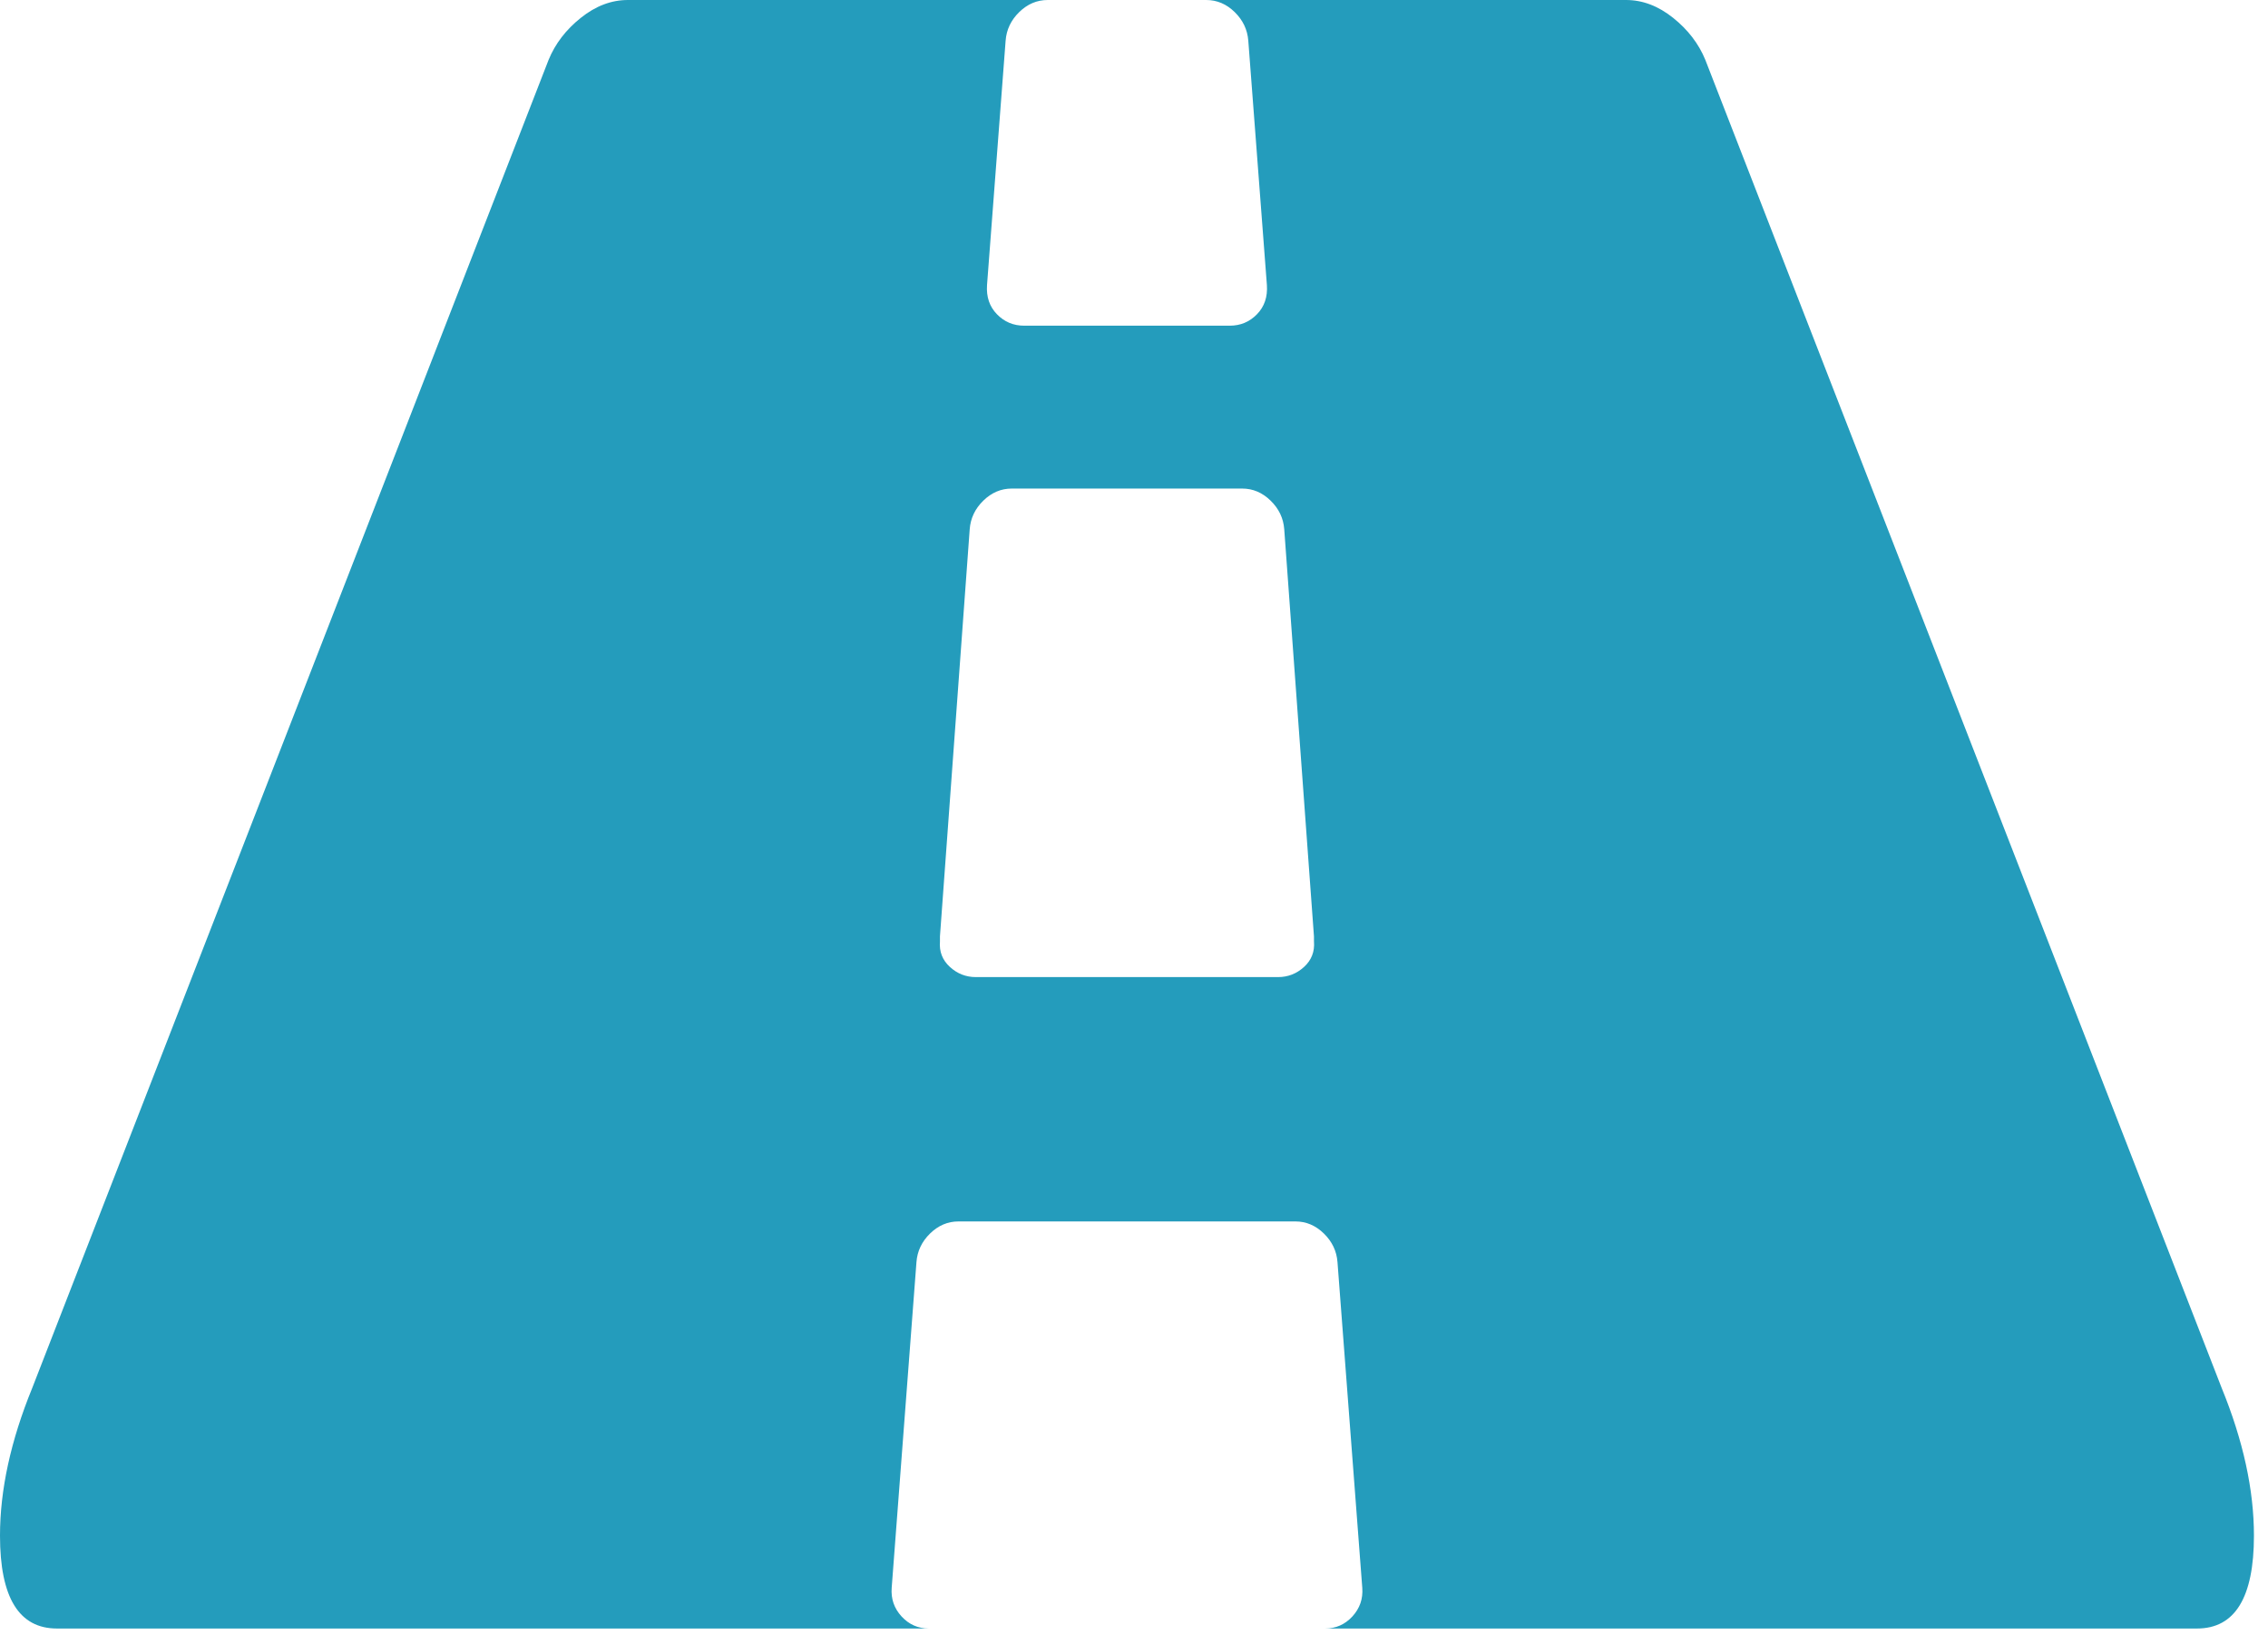 <?xml version="1.0" encoding="UTF-8"?>
<svg width="86px" height="62px" viewBox="0 0 86 62" version="1.1" xmlns="http://www.w3.org/2000/svg" xmlns:xlink="http://www.w3.org/1999/xlink">
    <!-- Generator: Sketch 43.2 (39069) - http://www.bohemiancoding.com/sketch -->
    <title>Road-Icon</title>
    <desc>Created with Sketch.</desc>
    <defs></defs>
    <g id="Comps" stroke="none" stroke-width="1" fill="none" fill-rule="evenodd">
        <g id="Desktop-Homepage-(New-Branding-&amp;-Partners)" transform="translate(-837, -2641)" fill="#249CBC">
            <g id="Membership" transform="translate(96, 2422)">
                <g id="Bullet-3" transform="translate(648, 219)">
                    <g id="Road-Icon" transform="translate(93, 0)">
                        <path d="M84.245,52.627 L64.663,2.267 C64.412,1.656 64.005,1.126 63.442,0.676 C62.878,0.225 62.283,3.55271368e-15 61.657,3.55271368e-15 L45.738,3.55271368e-15 C46.145,3.55271368e-15 46.505,0.152 46.818,0.458 C47.13,0.764 47.302,1.125 47.334,1.543 L48.039,10.805 C48.071,11.255 47.945,11.625 47.664,11.914 C47.382,12.204 47.038,12.348 46.63,12.348 L38.835,12.348 C38.429,12.348 38.084,12.204 37.803,11.914 C37.521,11.625 37.396,11.255 37.427,10.805 L38.132,1.543 C38.163,1.125 38.335,0.764 38.648,0.458 C38.961,0.153 39.321,5.65614771e-15 39.728,5.65614771e-15 L23.809,5.65614771e-15 C23.183,5.65614771e-15 22.588,0.225 22.024,0.676 C21.461,1.125 21.054,1.656 20.803,2.267 L1.221,52.627 C0.407,54.62 0,56.485 0,58.222 C0,60.57 0.72,61.743 2.16,61.743 L35.22,61.743 C34.813,61.743 34.469,61.591 34.187,61.286 C33.905,60.979 33.78,60.618 33.812,60.2 L34.751,47.852 C34.782,47.434 34.954,47.073 35.267,46.767 C35.58,46.461 35.94,46.309 36.347,46.309 L49.12,46.309 C49.527,46.309 49.886,46.461 50.2,46.767 C50.513,47.073 50.685,47.434 50.716,47.852 L51.656,60.2 C51.688,60.618 51.562,60.979 51.281,61.286 C50.999,61.591 50.655,61.743 50.248,61.743 L83.307,61.743 C84.747,61.743 85.467,60.57 85.467,58.222 C85.467,56.486 85.06,54.621 84.245,52.627 L84.245,52.627 Z M49.825,35.695 C49.855,36.081 49.73,36.402 49.449,36.659 C49.168,36.917 48.838,37.045 48.463,37.045 L37.004,37.045 C36.628,37.045 36.299,36.917 36.018,36.659 C35.736,36.402 35.611,36.08 35.642,35.695 L35.642,35.502 L36.77,20.067 C36.801,19.649 36.973,19.287 37.286,18.982 C37.599,18.676 37.959,18.523 38.366,18.523 L47.1,18.523 C47.508,18.523 47.867,18.675 48.181,18.982 C48.494,19.287 48.666,19.649 48.697,20.067 L49.824,35.502 L49.824,35.695 L49.825,35.695 Z" id="Shape"></path>
                    </g>
                </g>
            </g>
        </g>
    </g>
</svg>